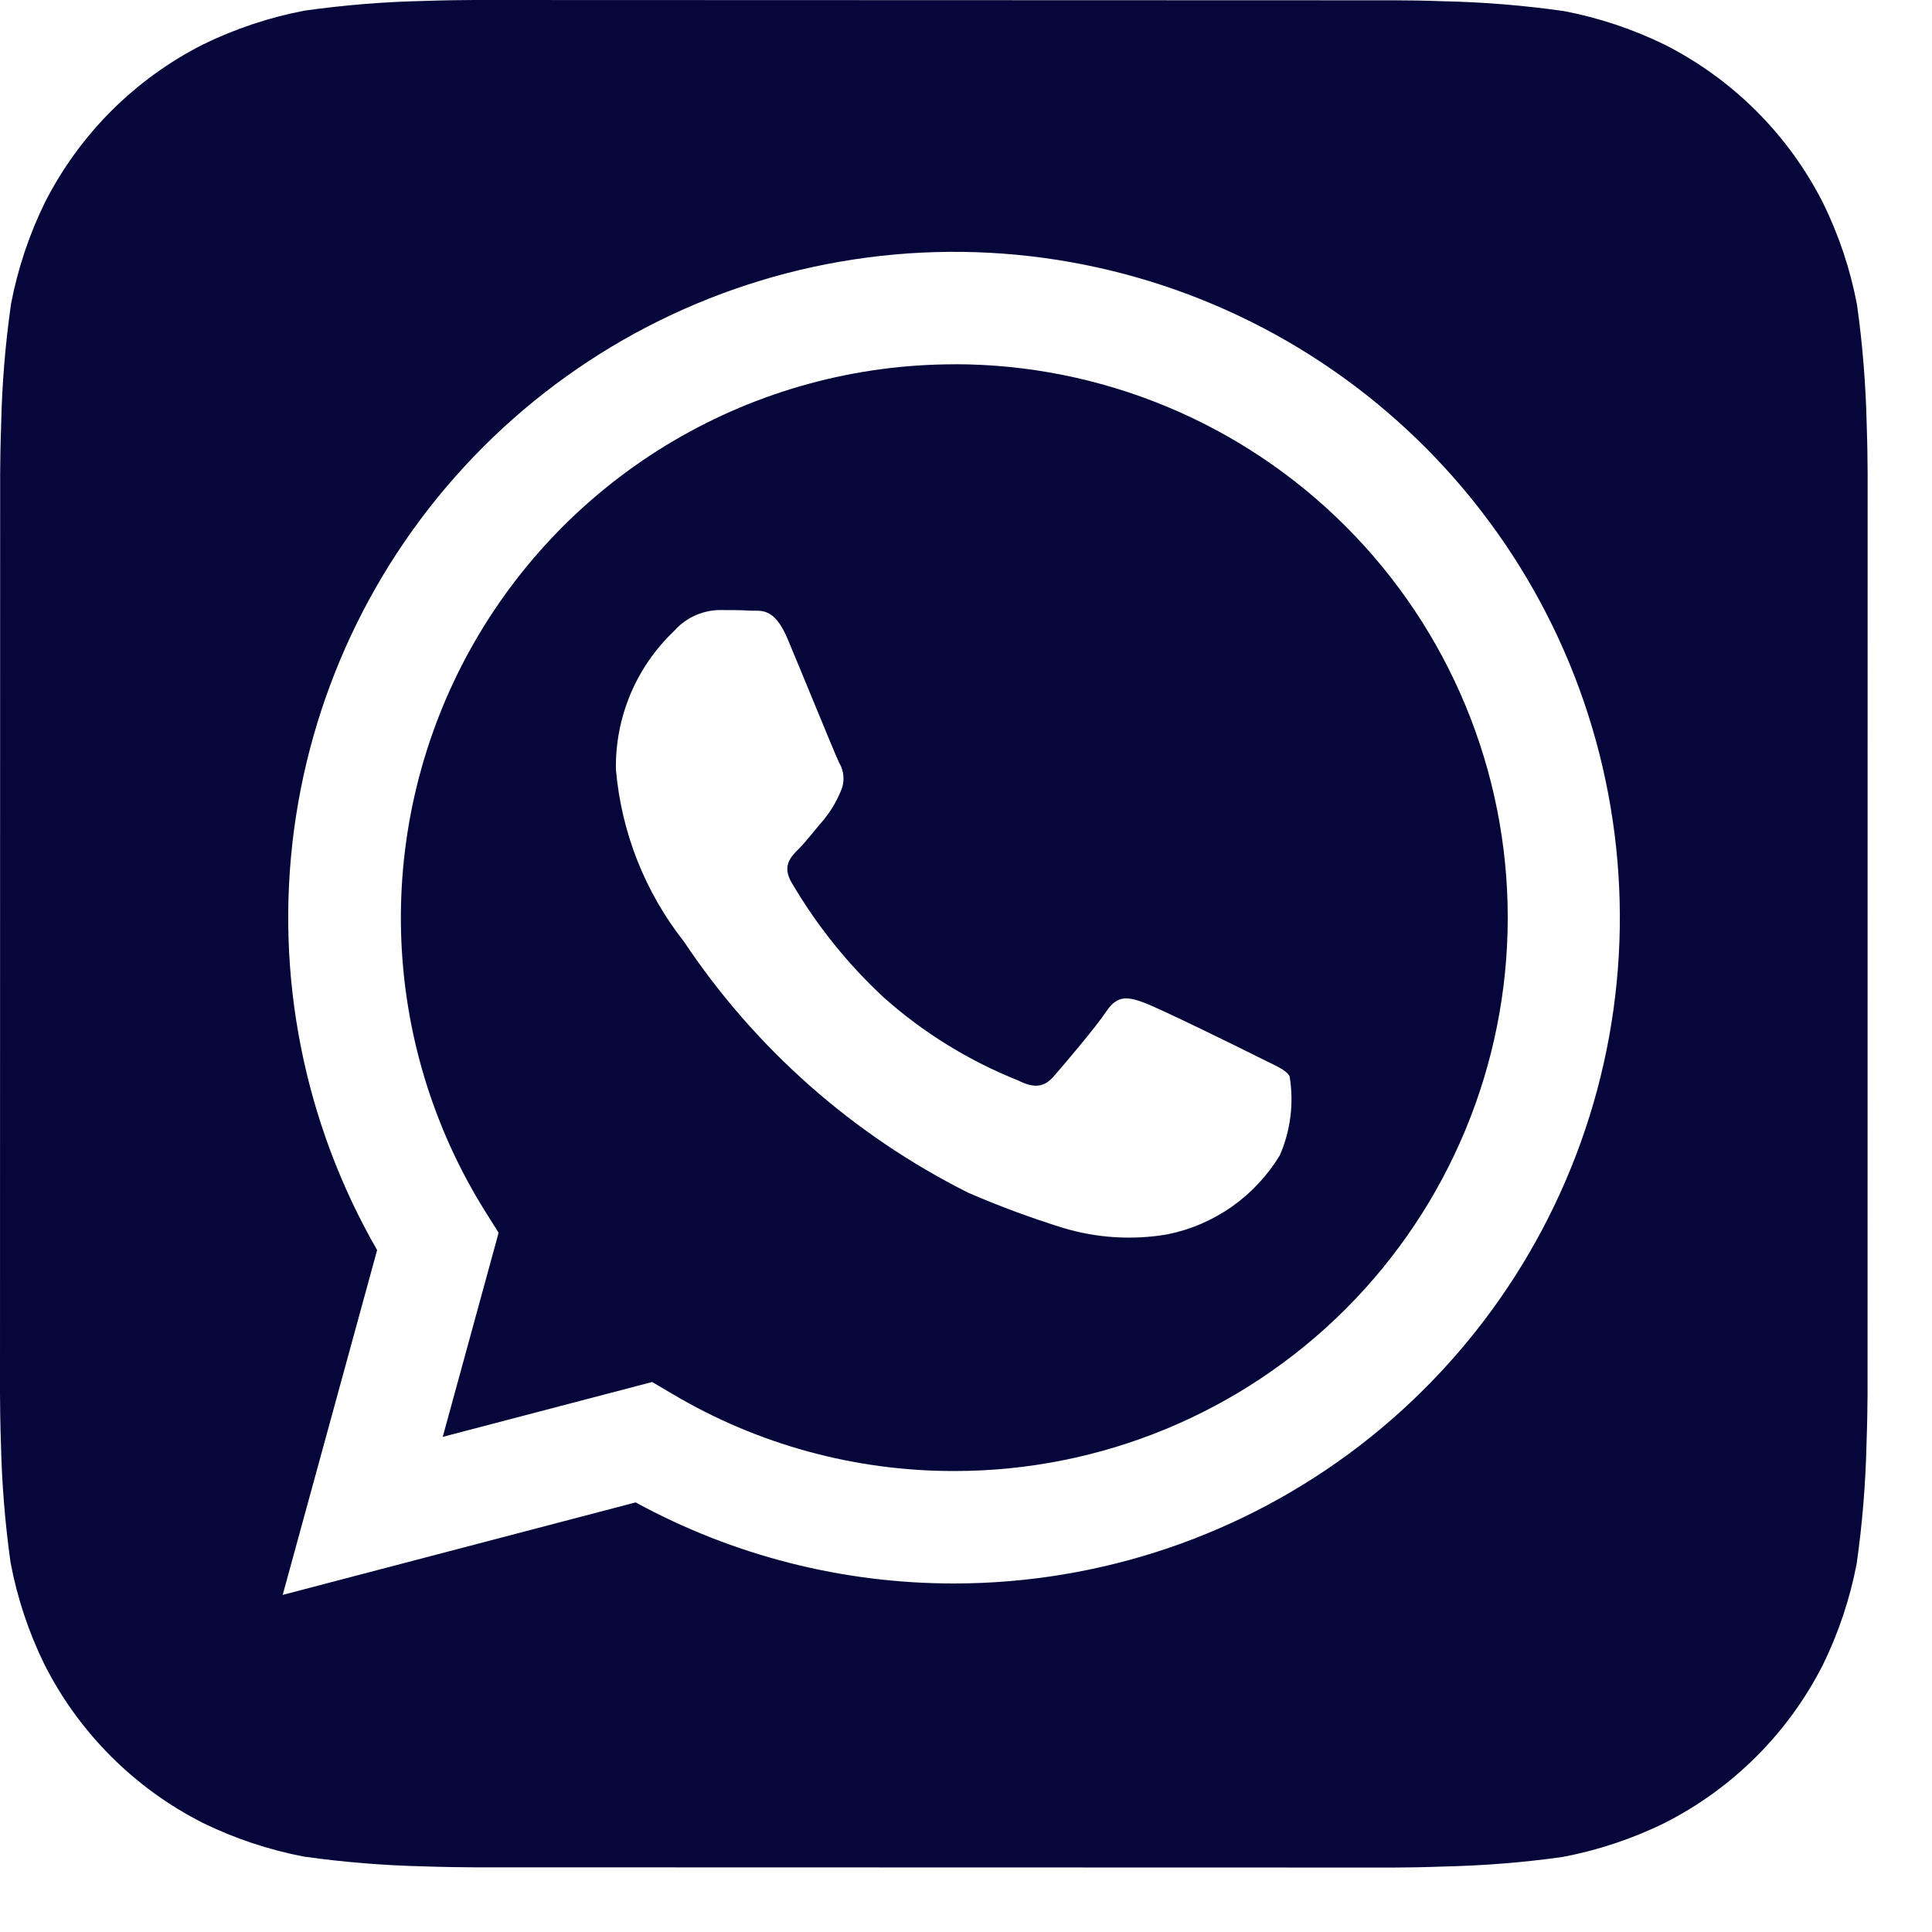 <svg width="25" height="25" viewBox="0 0 25 25" fill="none" xmlns="http://www.w3.org/2000/svg">
<path d="M24.155 5.494C24.143 4.976 24.102 4.459 24.03 3.945C23.944 3.489 23.796 3.046 23.591 2.628C23.144 1.745 22.427 1.028 21.545 0.58C21.13 0.377 20.69 0.23 20.236 0.143C19.718 0.07 19.197 0.027 18.675 0.016C18.454 0.007 18.167 0.004 18.034 0.004L6.135 0C6.002 0 5.715 0.004 5.494 0.012C4.976 0.023 4.459 0.065 3.945 0.137C3.489 0.223 3.046 0.371 2.628 0.575C1.745 1.022 1.028 1.739 0.58 2.622C0.377 3.037 0.23 3.477 0.143 3.931C0.069 4.448 0.026 4.969 0.015 5.492C0.007 5.713 0.002 5.999 0.002 6.132L0 18.032C0 18.165 0.004 18.451 0.012 18.672C0.023 19.191 0.065 19.708 0.137 20.221C0.223 20.678 0.371 21.121 0.575 21.538C1.022 22.422 1.739 23.139 2.622 23.587C3.037 23.79 3.477 23.937 3.931 24.024C4.448 24.097 4.969 24.139 5.492 24.151C5.713 24.159 5.999 24.163 6.132 24.163L18.032 24.166C18.165 24.166 18.451 24.162 18.672 24.153C19.191 24.142 19.708 24.101 20.221 24.029C20.678 23.942 21.121 23.795 21.538 23.59C22.422 23.143 23.14 22.426 23.588 21.543C23.791 21.129 23.938 20.689 24.025 20.235C24.099 19.717 24.141 19.196 24.153 18.674C24.161 18.453 24.166 18.166 24.166 18.033L24.167 6.135C24.167 6.002 24.163 5.715 24.155 5.494ZM12.345 20.49H12.342C10.903 20.491 9.488 20.13 8.225 19.441L3.658 20.638L4.88 16.176C3.934 14.533 3.555 12.624 3.804 10.744C4.053 8.864 4.915 7.119 6.257 5.779C7.598 4.439 9.345 3.579 11.225 3.332C13.105 3.085 15.014 3.466 16.656 4.415C18.297 5.364 19.58 6.827 20.306 8.579C21.031 10.332 21.158 12.274 20.667 14.105C20.175 15.937 19.094 17.555 17.59 18.71C16.085 19.864 14.242 20.49 12.345 20.49Z" fill="#05063A"/>
<path d="M12.351 4.714C11.072 4.714 9.816 5.056 8.713 5.706C7.611 6.355 6.703 7.288 6.083 8.408C5.464 9.527 5.155 10.793 5.19 12.072C5.225 13.351 5.602 14.597 6.282 15.681L6.452 15.952L5.729 18.593L8.439 17.883L8.7 18.037C9.803 18.692 11.062 19.036 12.344 19.035H12.348C14.247 19.036 16.069 18.281 17.412 16.939C18.755 15.596 19.51 13.775 19.51 11.875C19.511 9.976 18.756 8.154 17.413 6.811C16.071 5.468 14.249 4.713 12.35 4.713L12.351 4.714ZM16.561 14.949C16.403 15.21 16.192 15.437 15.942 15.613C15.692 15.789 15.409 15.911 15.109 15.972C14.656 16.05 14.192 16.021 13.753 15.888C13.336 15.758 12.927 15.607 12.527 15.433C11.04 14.687 9.773 13.568 8.85 12.184C8.346 11.544 8.04 10.77 7.97 9.958C7.964 9.623 8.029 9.291 8.158 8.982C8.288 8.673 8.481 8.394 8.724 8.164C8.796 8.082 8.884 8.016 8.983 7.97C9.082 7.923 9.189 7.898 9.298 7.894C9.441 7.894 9.584 7.894 9.71 7.902C9.843 7.908 10.019 7.851 10.193 8.271C10.375 8.702 10.805 9.761 10.858 9.869C10.892 9.925 10.911 9.989 10.914 10.055C10.918 10.121 10.904 10.186 10.876 10.246C10.822 10.375 10.75 10.496 10.661 10.605C10.552 10.73 10.435 10.885 10.338 10.982C10.23 11.089 10.118 11.205 10.243 11.42C10.567 11.973 10.97 12.476 11.44 12.911C11.951 13.365 12.537 13.726 13.172 13.98C13.387 14.088 13.513 14.069 13.638 13.925C13.764 13.781 14.176 13.297 14.32 13.082C14.464 12.867 14.606 12.903 14.803 12.974C15 13.046 16.06 13.566 16.275 13.675C16.49 13.784 16.634 13.836 16.687 13.925C16.745 14.271 16.701 14.627 16.561 14.949Z" fill="#05063A"/>
</svg>
